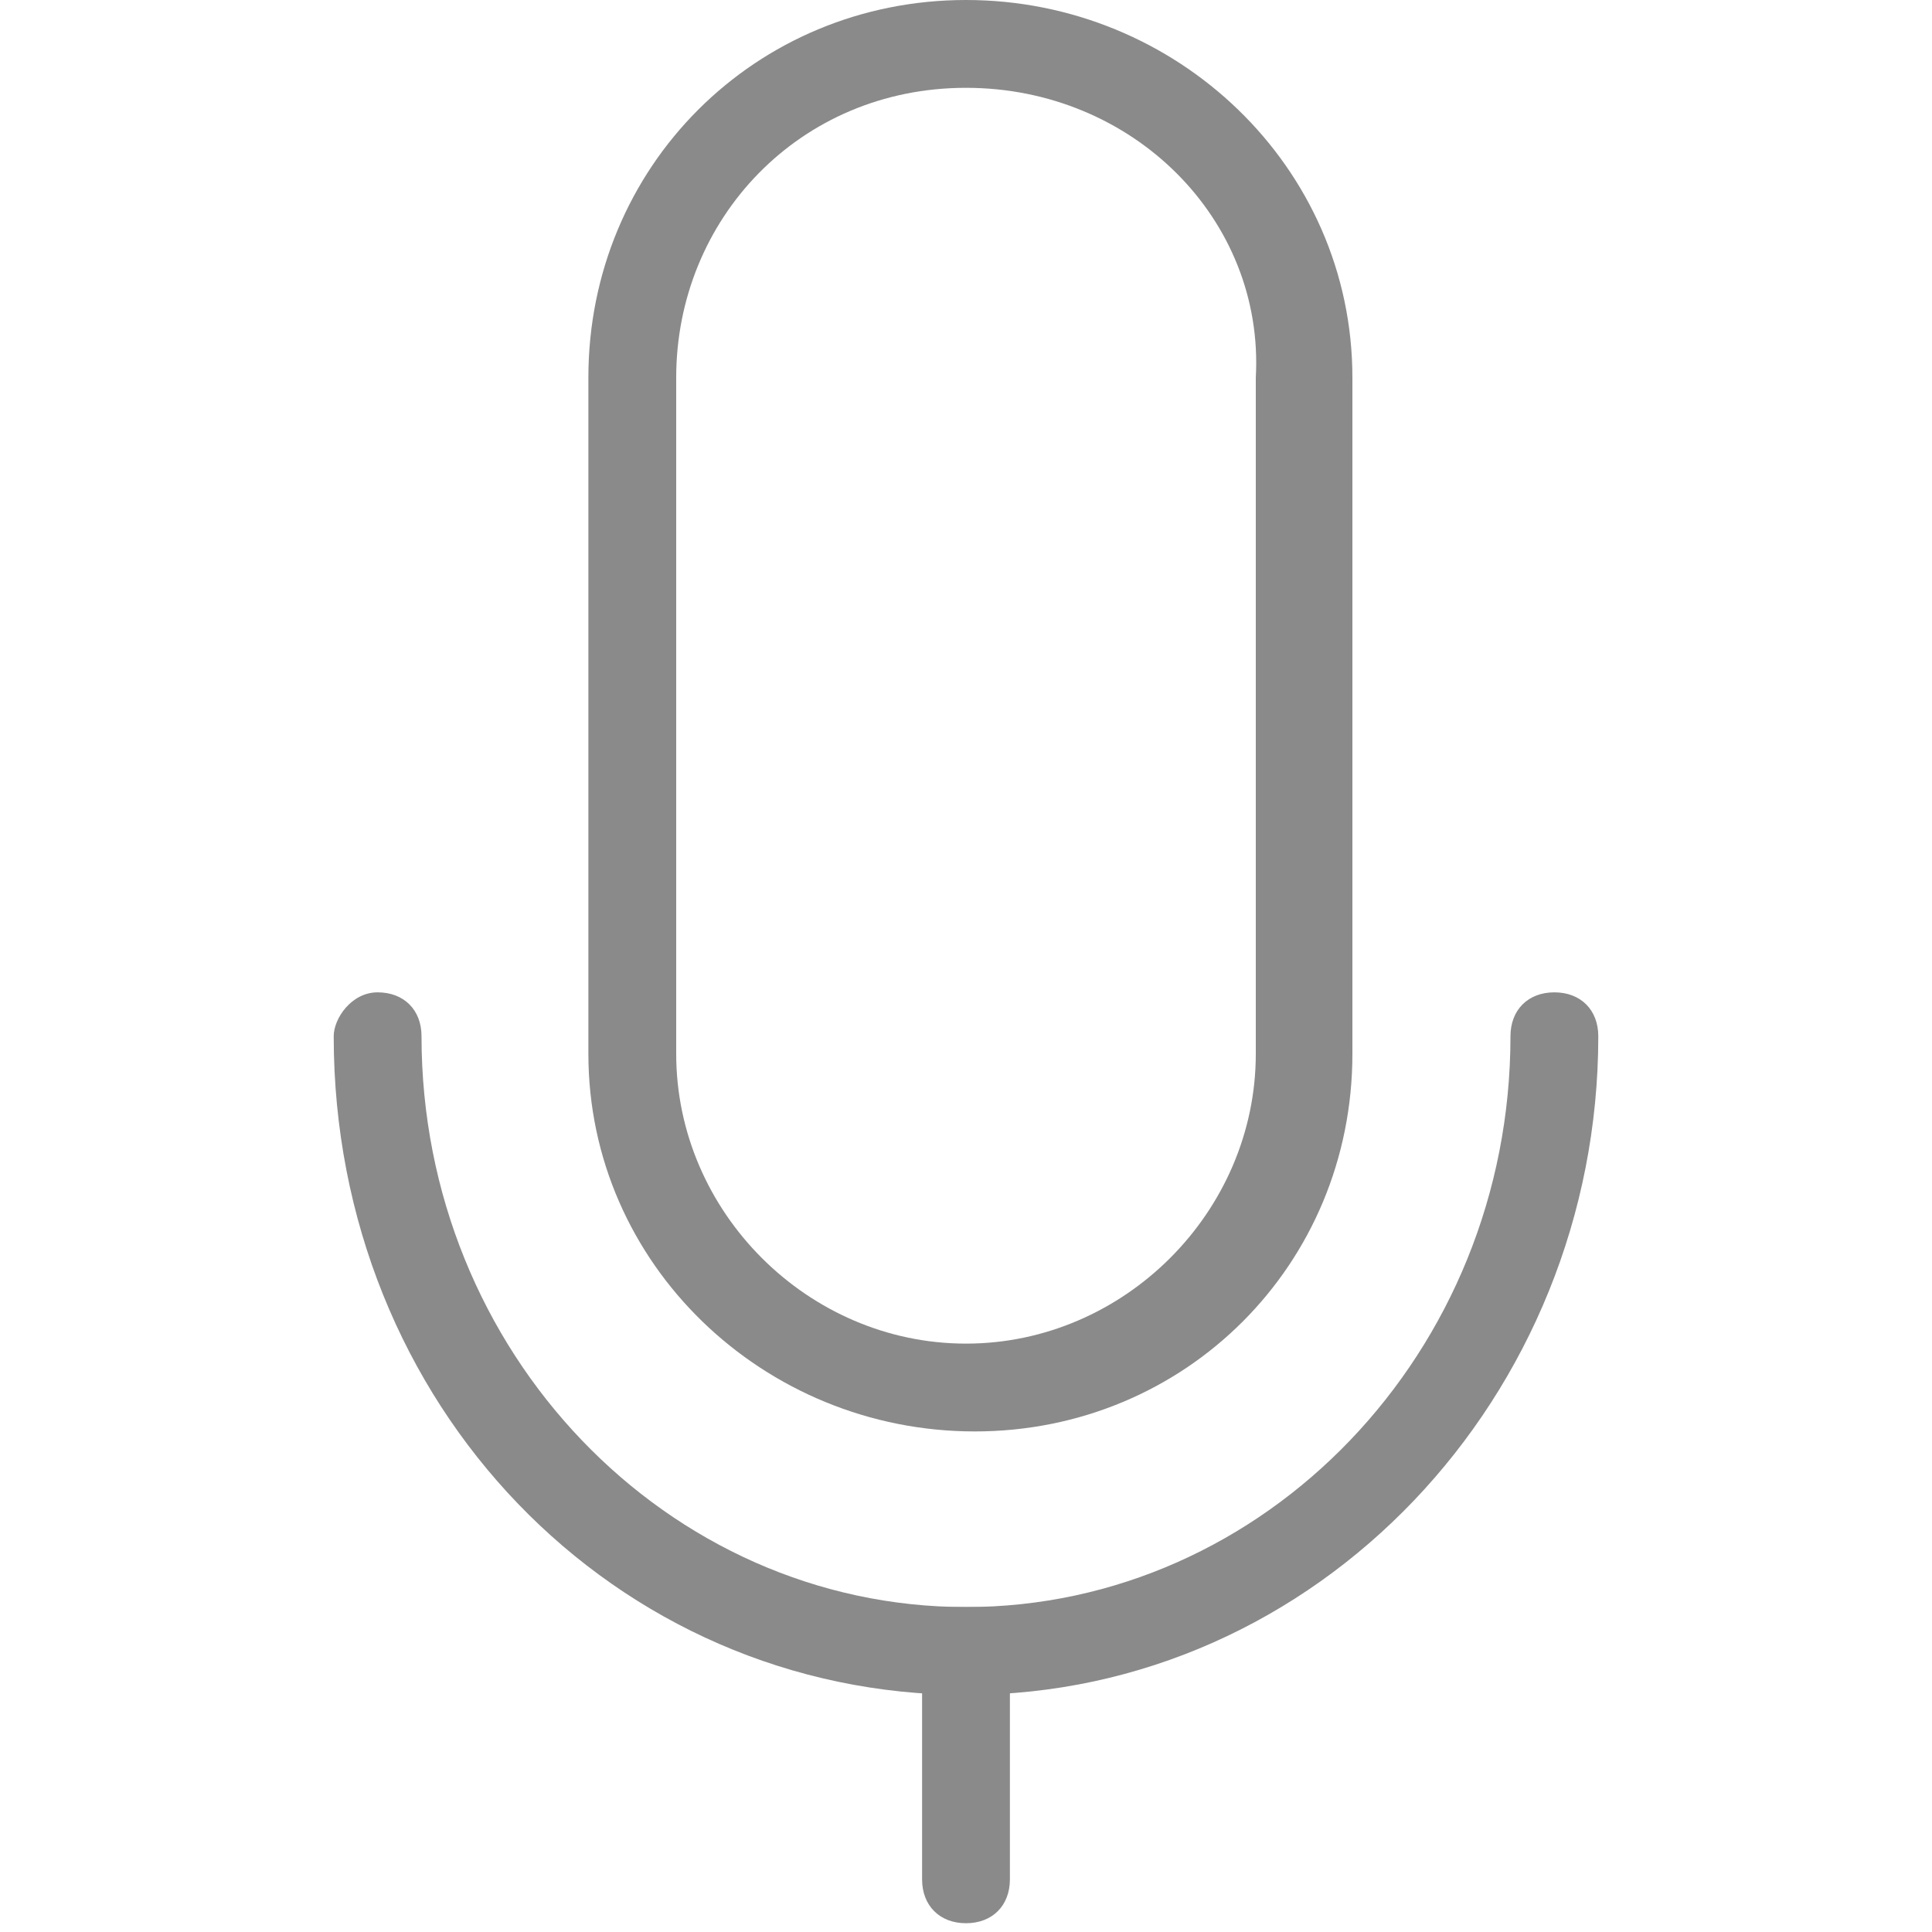 <?xml version="1.0" standalone="no"?><!DOCTYPE svg PUBLIC "-//W3C//DTD SVG 1.1//EN" "http://www.w3.org/Graphics/SVG/1.1/DTD/svg11.dtd"><svg t="1589871511022" class="icon" viewBox="0 0 1024 1024" version="1.1" xmlns="http://www.w3.org/2000/svg" p-id="4083" xmlns:xlink="http://www.w3.org/1999/xlink" width="200" height="200"><defs><style type="text/css"></style></defs><path d="M488.727 851.782h46.545v144.291c0 13.964-9.309 23.273-23.273 23.273s-23.273-9.309-23.273-23.273v-144.291zM358.4 200.145V558.545c0 83.782 69.818 153.6 153.6 153.6s153.6-69.818 153.6-153.6V200.145C670.255 116.364 600.436 46.545 512 46.545S358.4 116.364 358.4 200.145z m358.4 0V558.545c0 111.709-88.436 200.145-200.145 200.145S311.855 670.255 311.855 558.545V200.145C311.855 88.436 400.291 0 512 0s204.8 88.436 204.8 200.145z" p-id="4084" fill="#8a8a8a"></path><path d="M176.873 549.236C176.873 744.727 325.818 898.327 512 898.327s335.127-158.255 335.127-349.091c0-13.964-9.309-23.273-23.273-23.273s-23.273 9.309-23.273 23.273c0 167.564-130.327 302.545-288.582 302.545s-288.582-134.982-288.582-302.545c0-13.964-9.309-23.273-23.273-23.273s-23.273 13.964-23.273 23.273z" p-id="4085" fill="#8a8a8a"></path></svg>